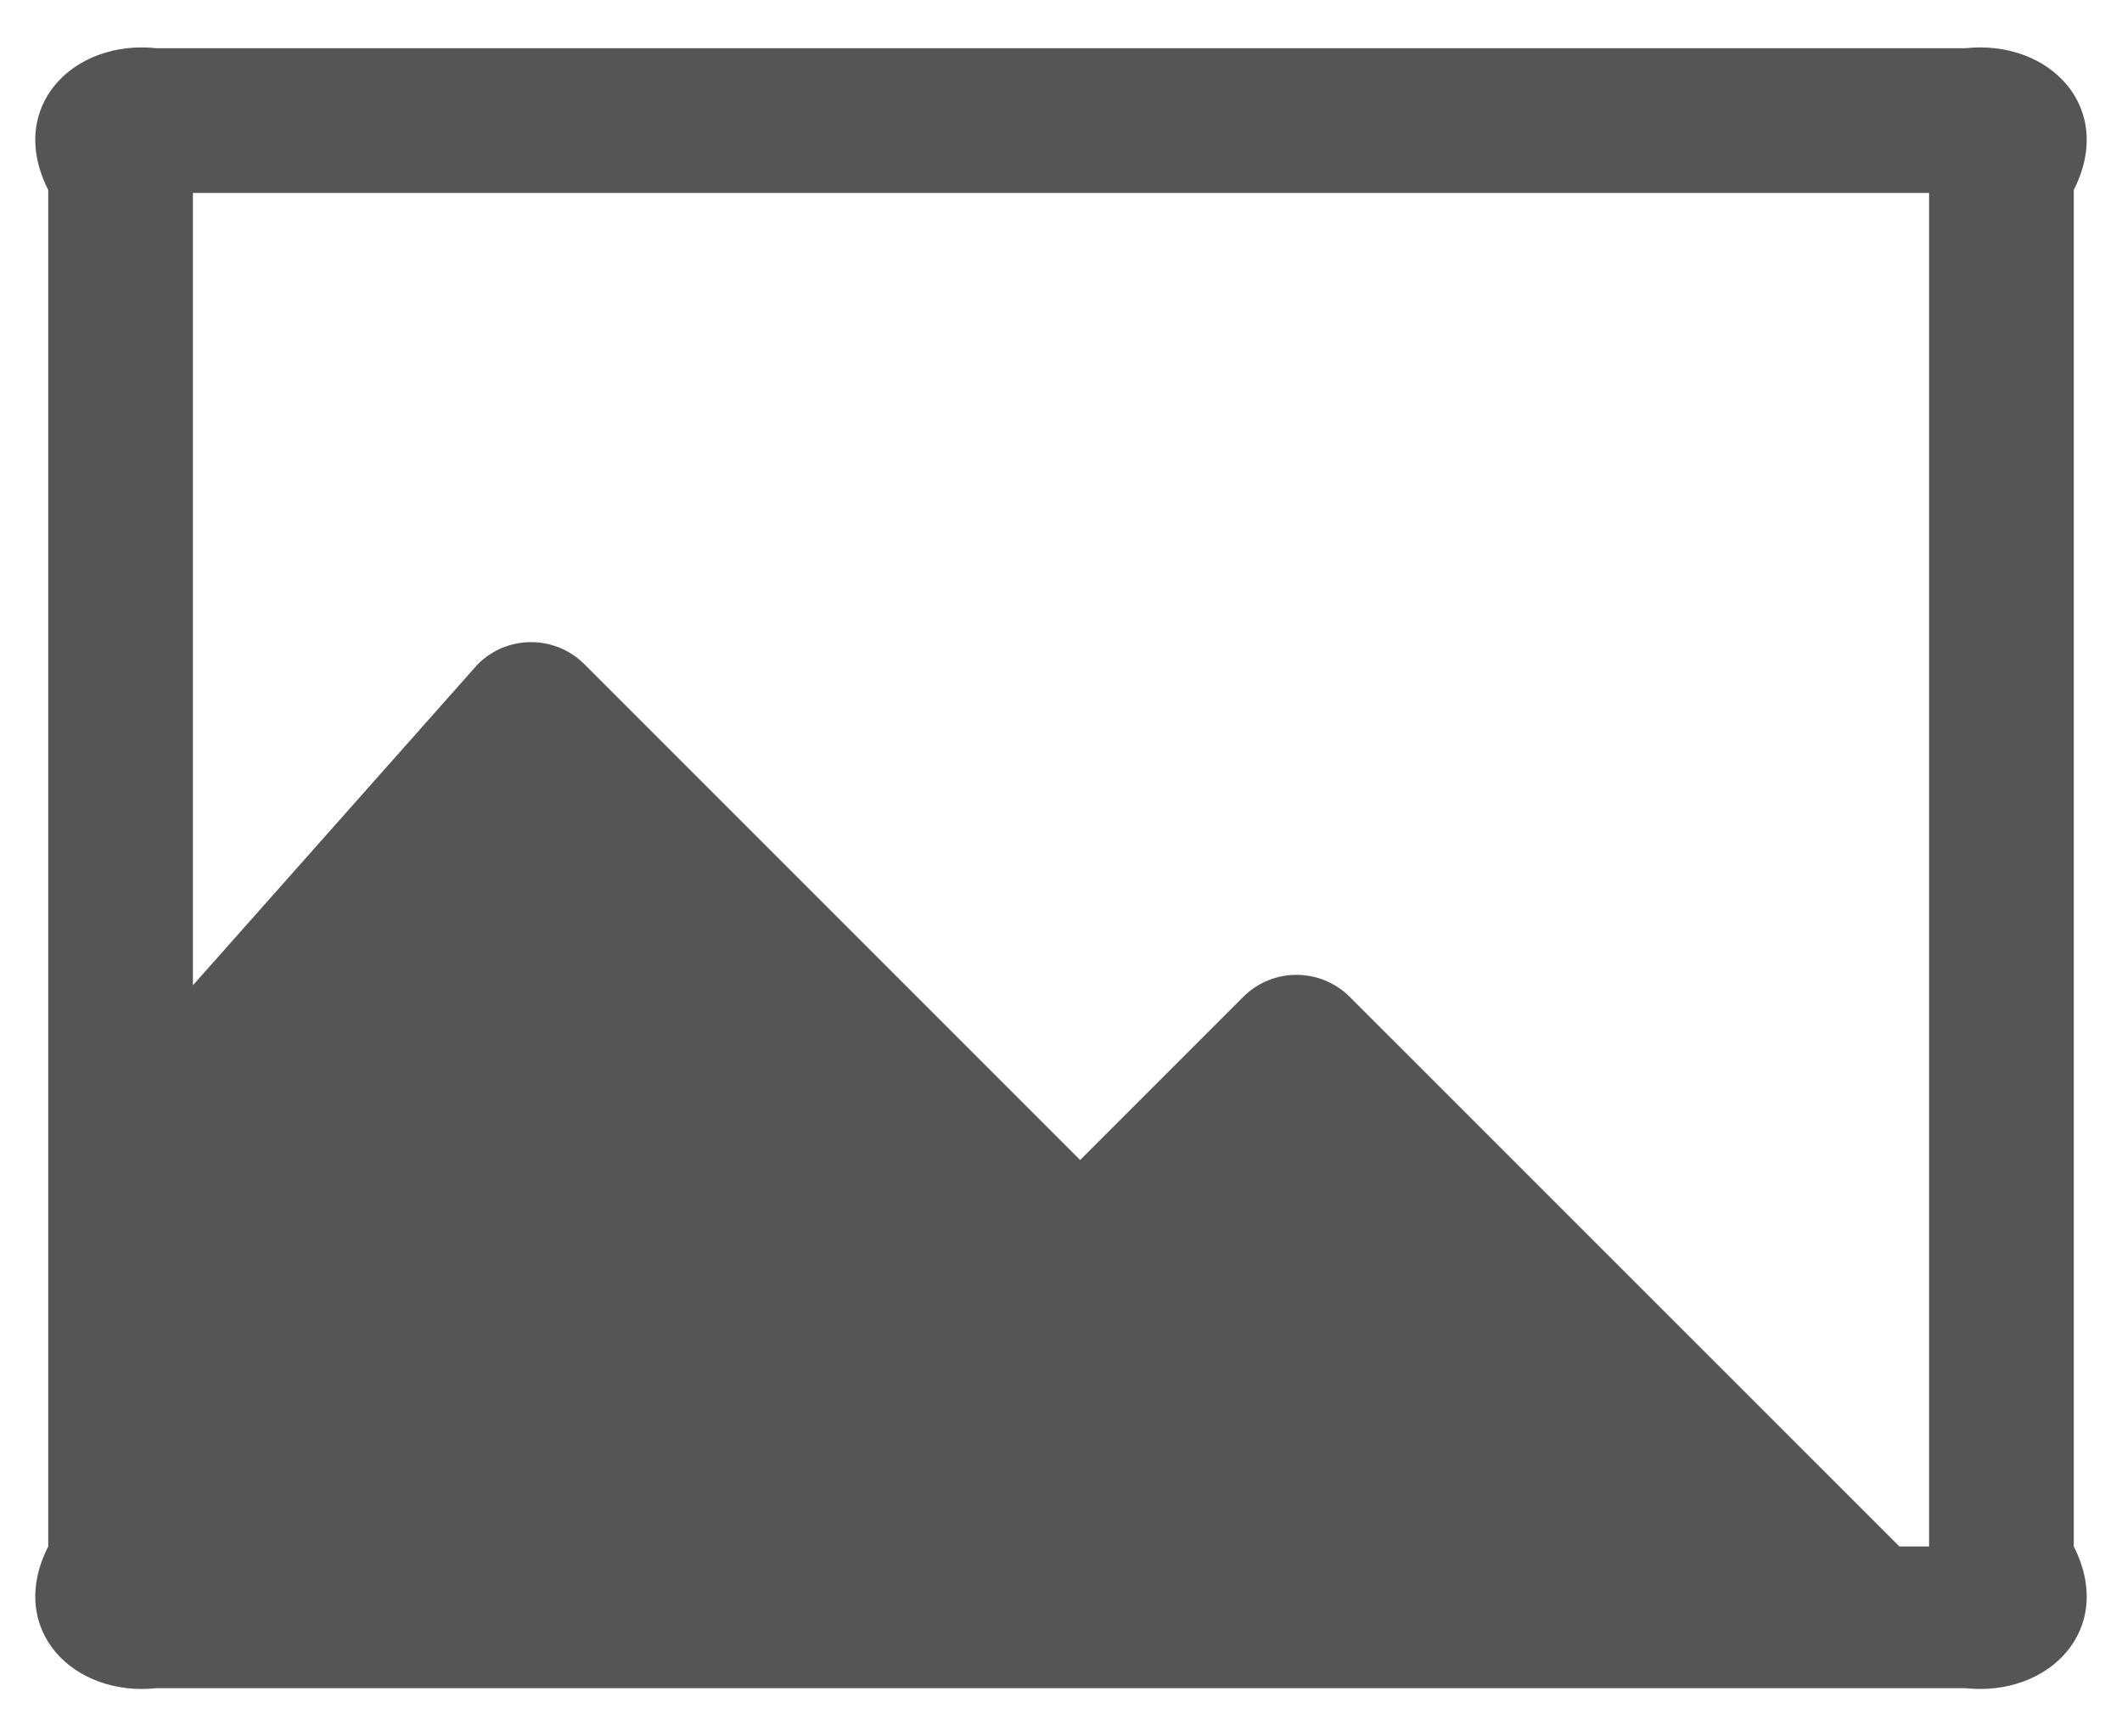 ﻿<?xml version="1.0" encoding="utf-8"?>
<svg version="1.1" xmlns:xlink="http://www.w3.org/1999/xlink" width="44px" height="36px" xmlns="http://www.w3.org/2000/svg">
  <g transform="matrix(1 0 0 1 -259 -412 )">
    <path d="M 1 32.062  L 1 3.938  C 0.125 2.212  1.524 0.812  3.25 1  L 40.75 1  C 42.476 0.812  43.875 2.212  43 3.938  L 43 32.062  C 43.875 33.788  42.476 35.188  40.75 35  L 3.25 35  C 1.524 35.188  0.125 33.788  1 32.062  Z M 40 4  L 4 4  L 4 20.428  L 9.906 13.772  C 10.199 13.478  10.597 13.313  11.012 13.313  C 11.428 13.313  11.826 13.478  12.119 13.772  L 22.397 24.05  L 25.778 20.669  C 26.388 20.059  27.377 20.059  27.988 20.669  L 39.384 32.062  L 40 32.062  L 40 4  Z " fill-rule="nonzero" fill="#555555" stroke="none" transform="matrix(1 0 0 1 259 412 )" />
  </g>
</svg>